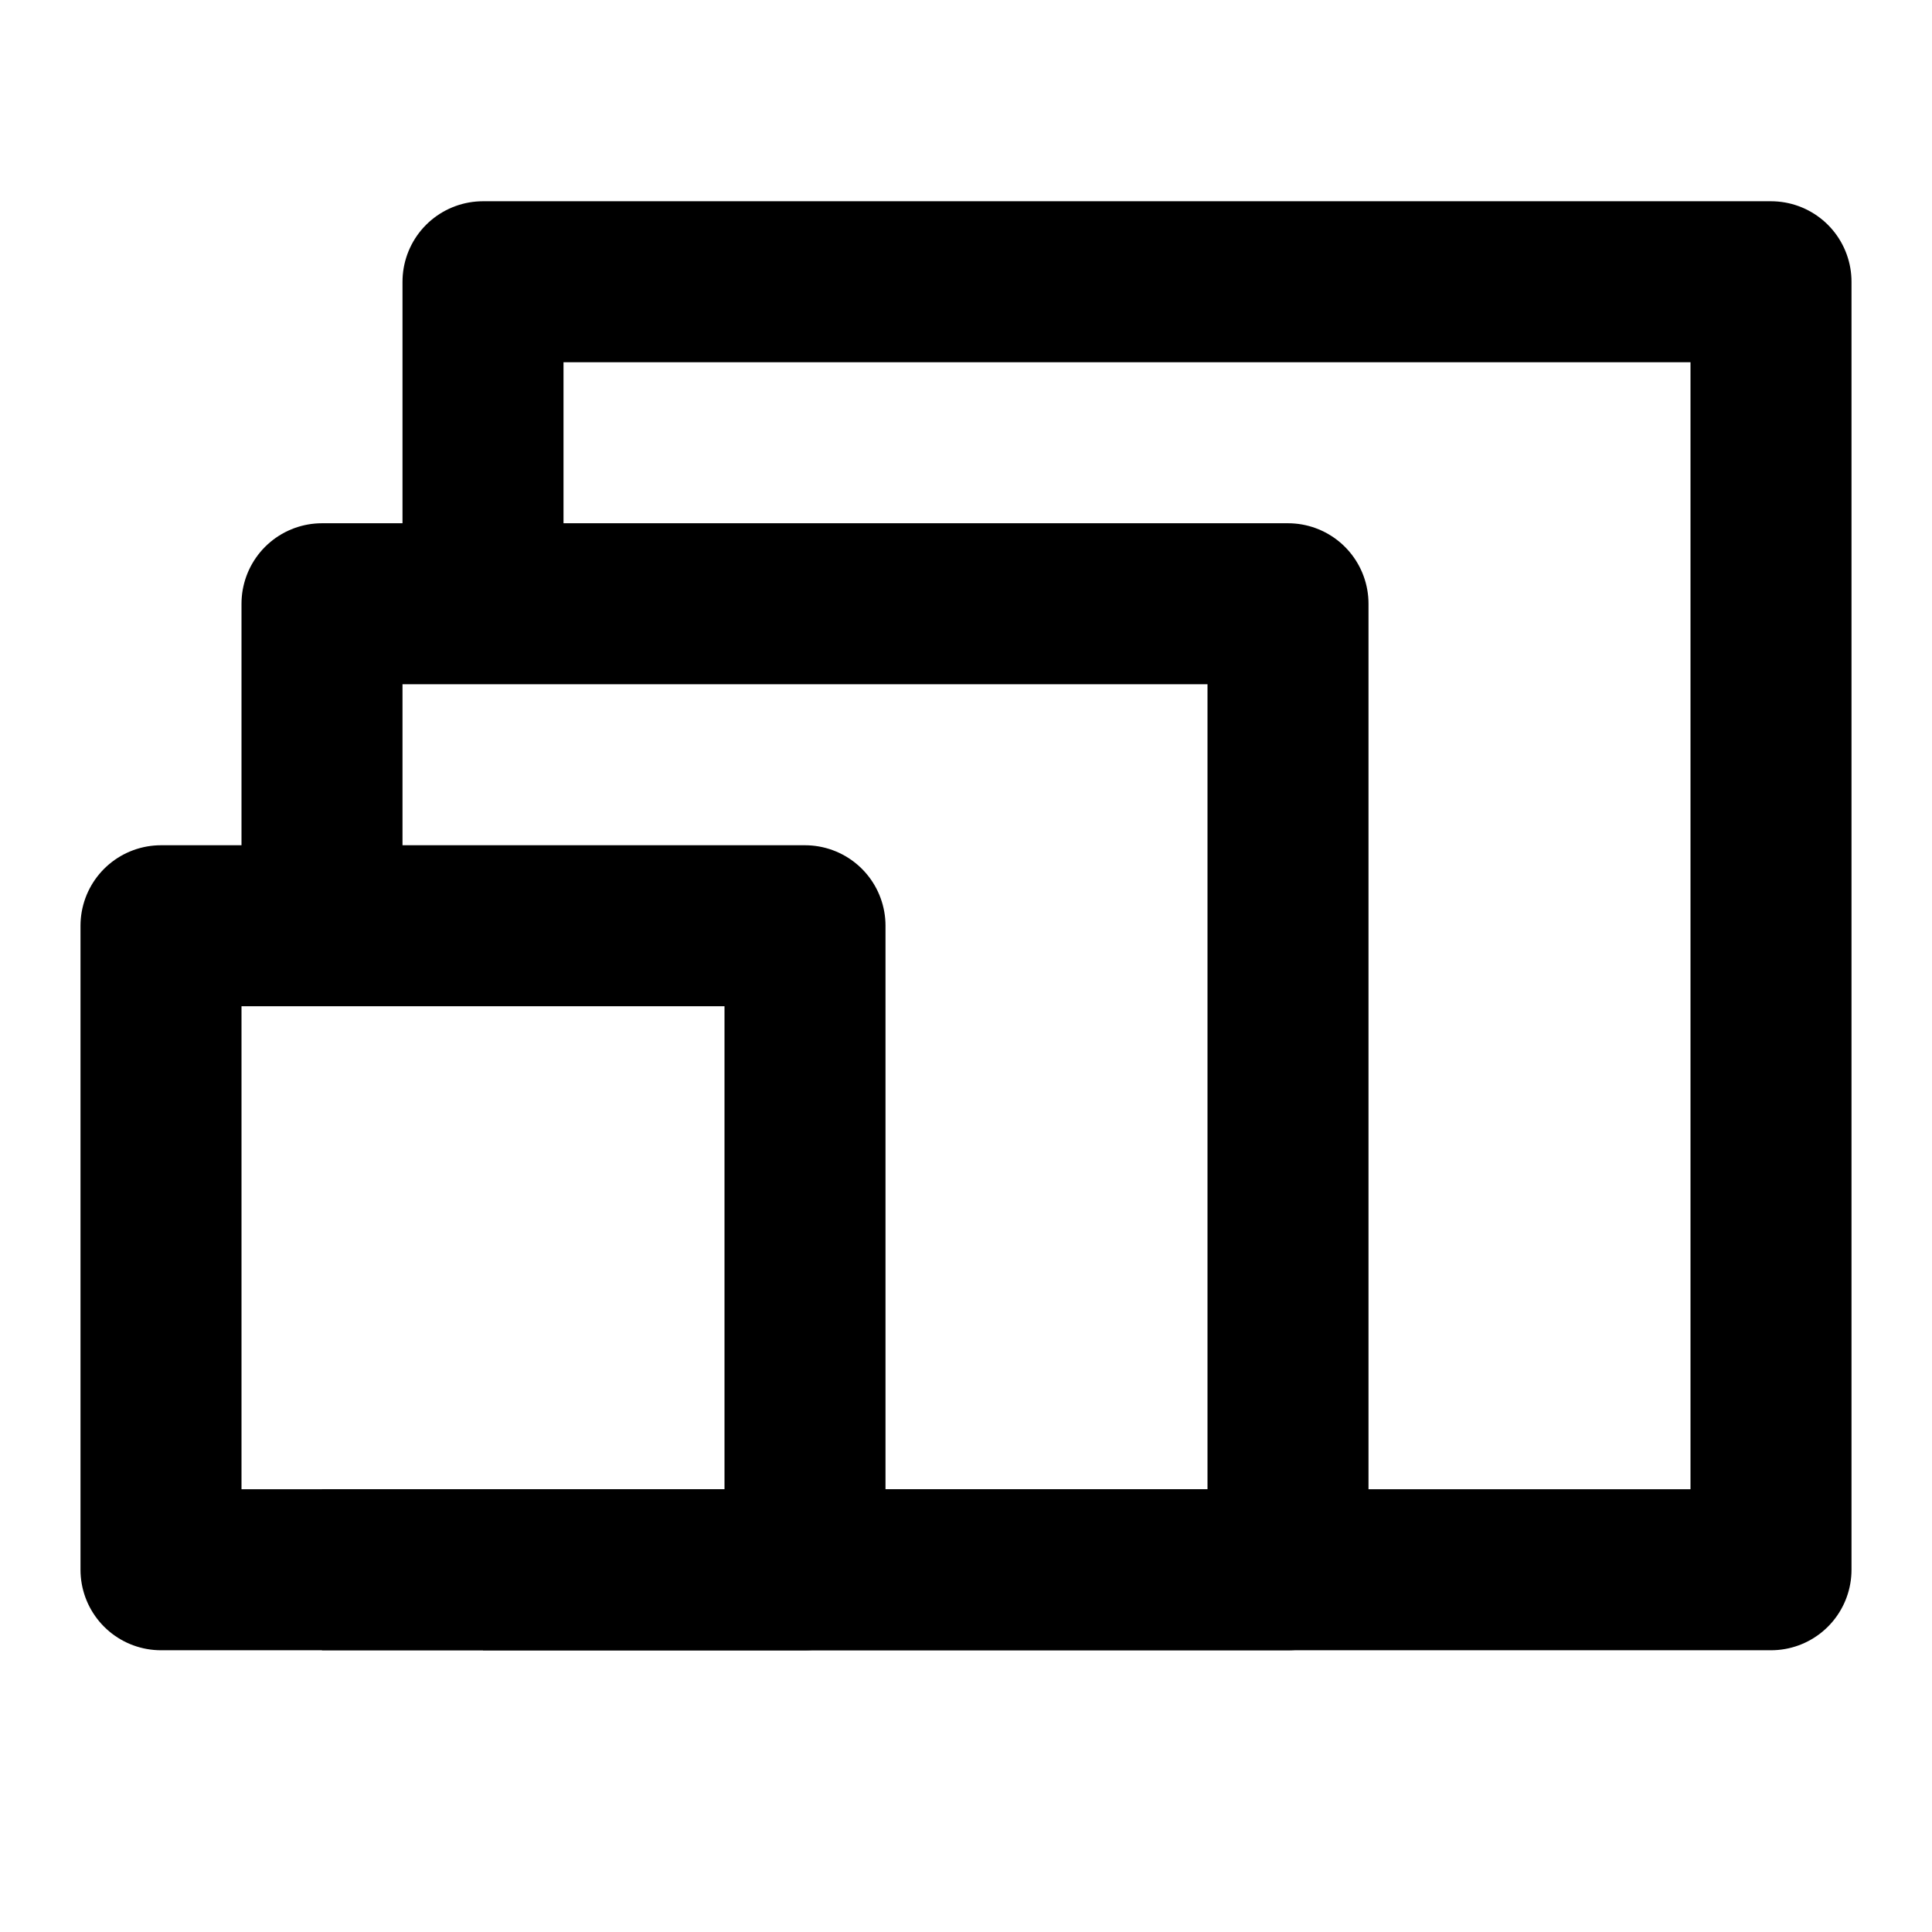 <svg xmlns="http://www.w3.org/2000/svg" xmlns:xlink="http://www.w3.org/1999/xlink" width="48" height="48" viewBox="0 0 48 48"><g fill="none" stroke="currentColor" stroke-linejoin="round" stroke-width="4"><path d="M12 39h32V7H12v8"/><path d="M8 39h24V15H8v8"/><path d="M20 23H4v16h16z"/></g></svg>